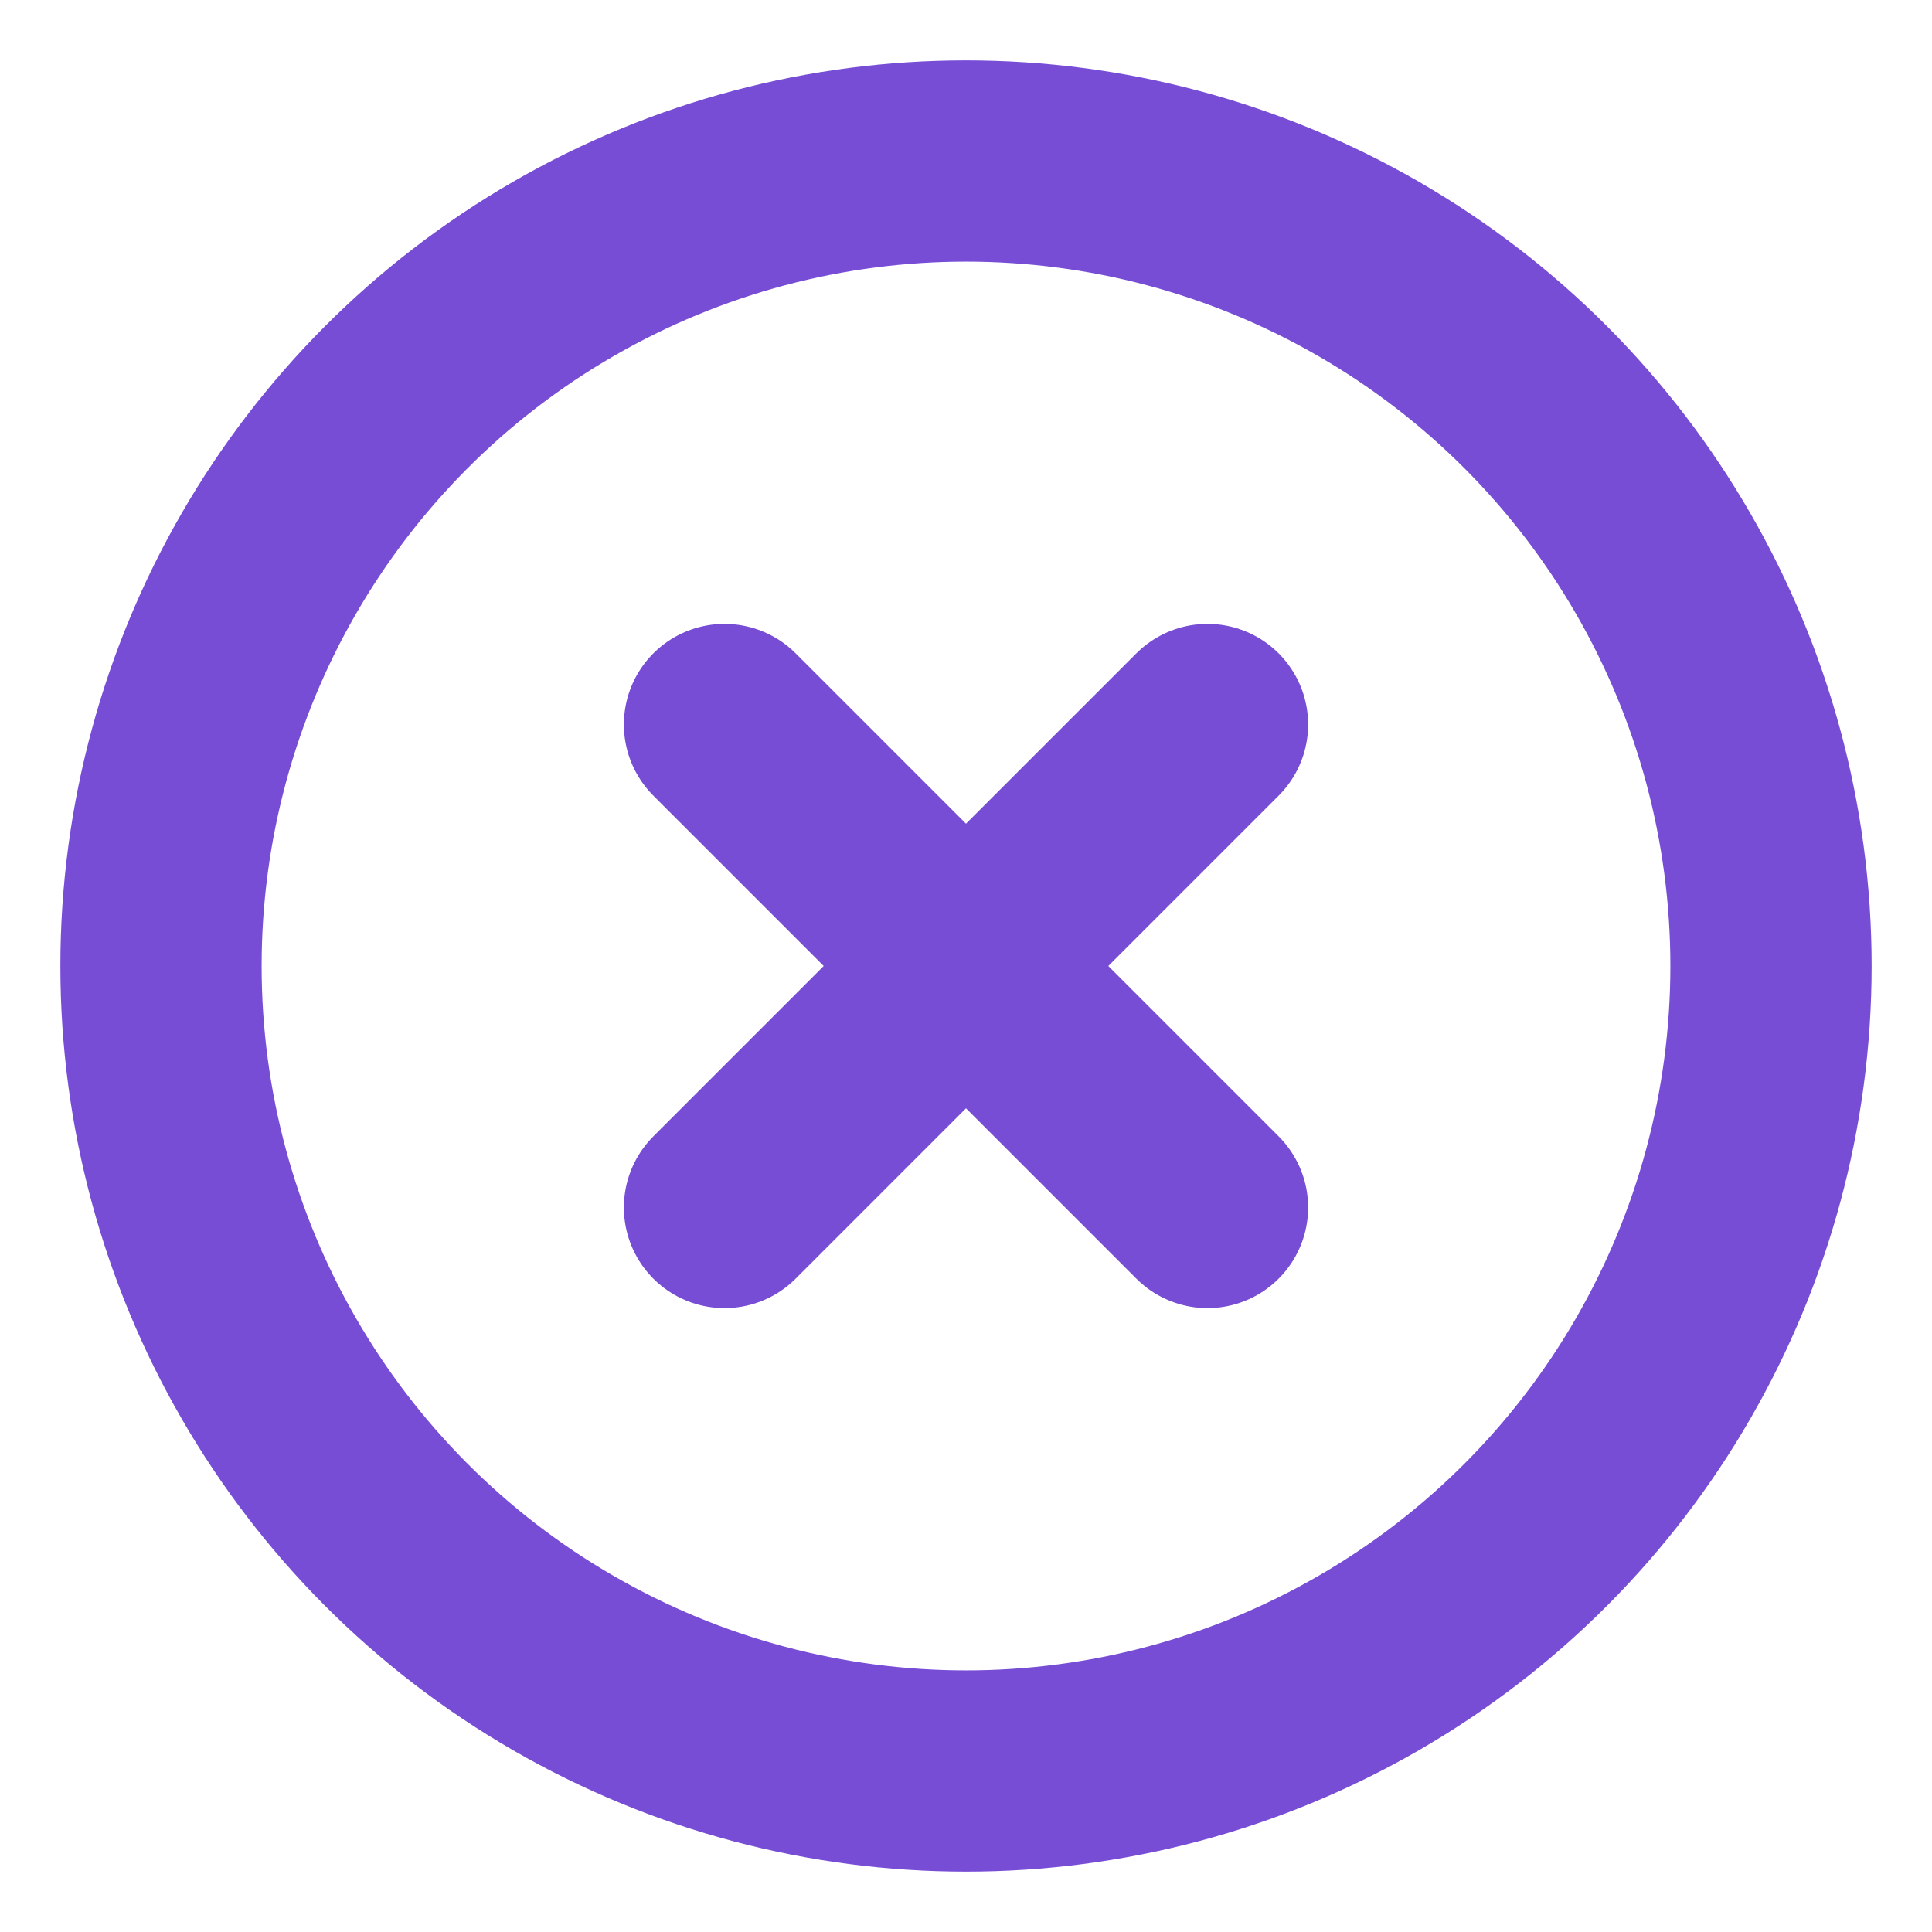 <svg xmlns="http://www.w3.org/2000/svg" width="68" height="68" viewBox="0 0 24 24" fill="none" stroke="#774DD6" stroke-width="2.5" stroke-linecap="round" stroke-linejoin="round" class="feather feather-x-circle"><circle cx="12" cy="12" r="10"></circle><line x1="15" y1="9" x2="9" y2="15"></line><line x1="9" y1="9" x2="15" y2="15"></line></svg>